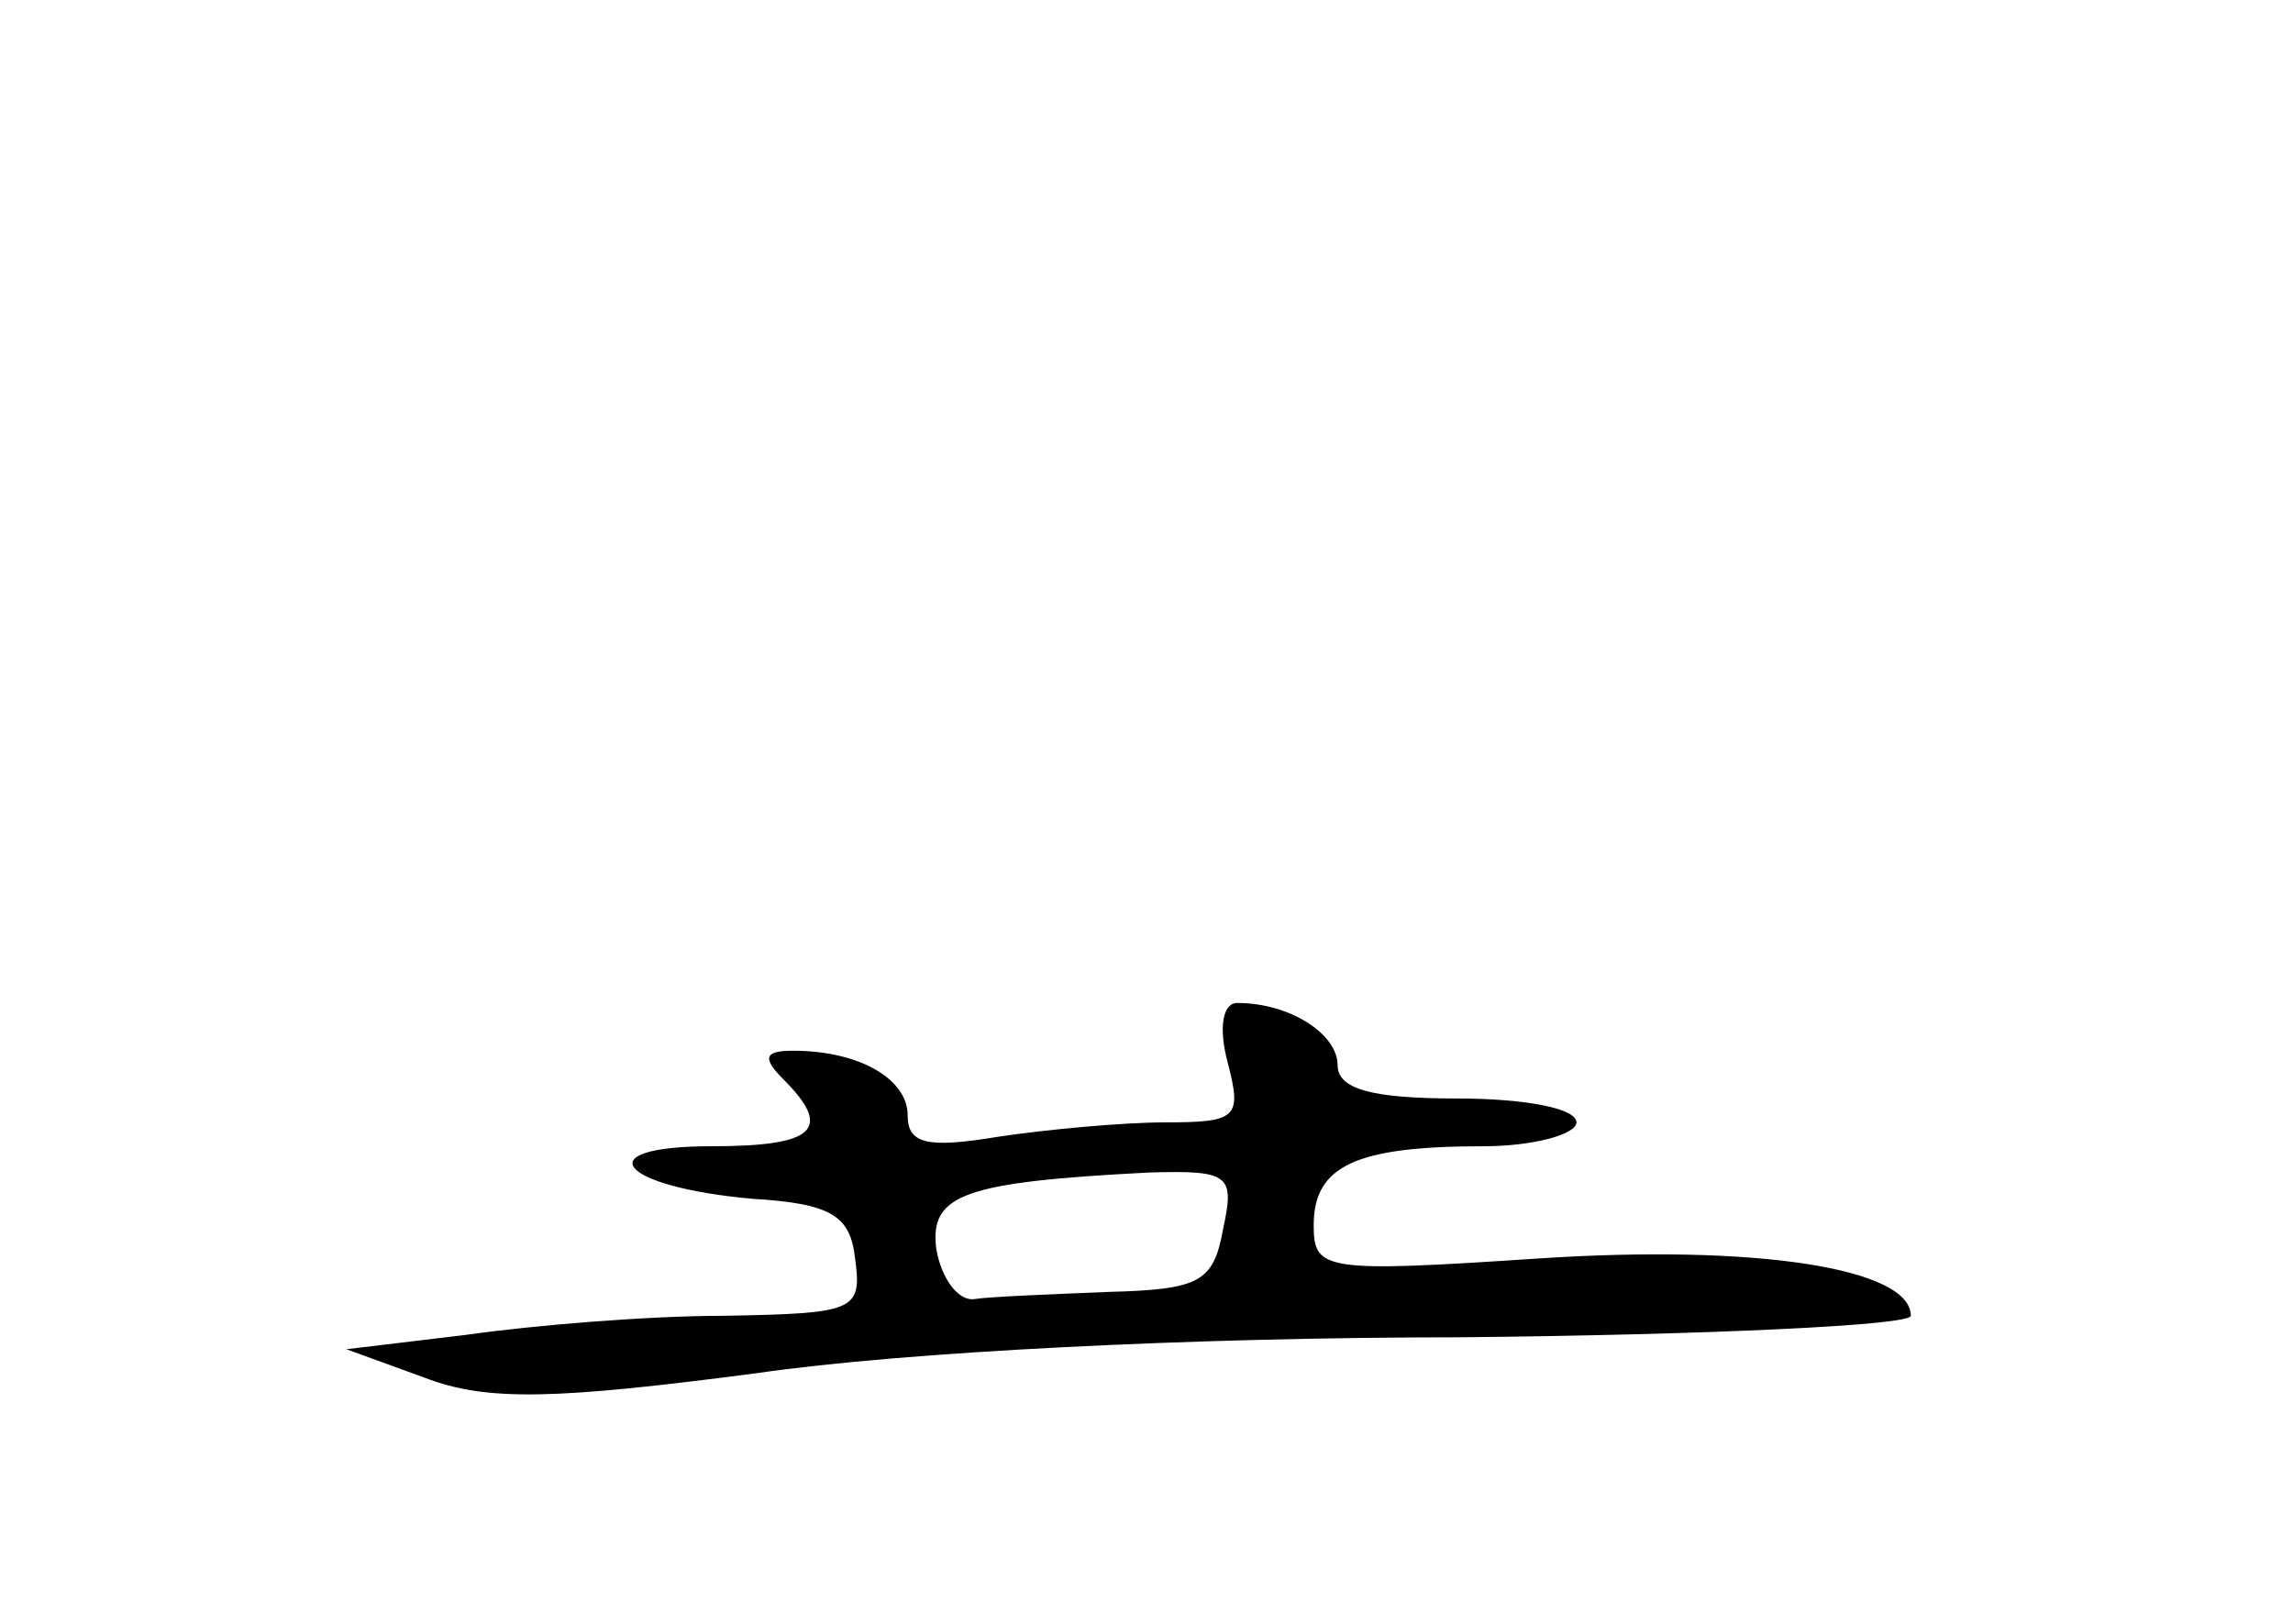 <?xml version="1.0" standalone="no"?>
<!DOCTYPE svg PUBLIC "-//W3C//DTD SVG 20010904//EN"
 "http://www.w3.org/TR/2001/REC-SVG-20010904/DTD/svg10.dtd">
<svg version="1.0" xmlns="http://www.w3.org/2000/svg"
 width="96pt" height="68pt" viewBox="0 0 96 68"
 preserveAspectRatio="xMidYMid meet">
<g transform="translate(0,68) scale(0.1,-0.1)"
fill="#000000" stroke="none">
<path d="M514 235 c6 -23 4 -25 -26 -25 -18 0 -50 -3 -70 -6 -30 -5 -38 -3
-38 9 0 15 -20 27 -48 27 -12 0 -13 -3 -4 -12 21 -21 13 -28 -30 -28 -53 0
-39 -17 17 -22 33 -2 41 -7 43 -25 3 -22 0 -23 -55 -24 -32 0 -80 -4 -108 -8
l-50 -6 33 -12 c26 -10 55 -9 139 2 62 9 183 15 294 15 104 1 189 5 189 9 0
20 -65 30 -156 24 -90 -6 -94 -5 -94 14 0 25 18 33 71 33 21 0 39 5 39 10 0 6
-22 10 -50 10 -36 0 -50 4 -50 14 0 13 -20 26 -42 26 -6 0 -8 -10 -4 -25z m-2
-70 c-4 -22 -10 -25 -48 -26 -24 -1 -50 -2 -56 -3 -7 -1 -14 9 -16 21 -3 23
12 28 89 32 34 1 36 -1 31 -24z"/>
</g>
</svg>
